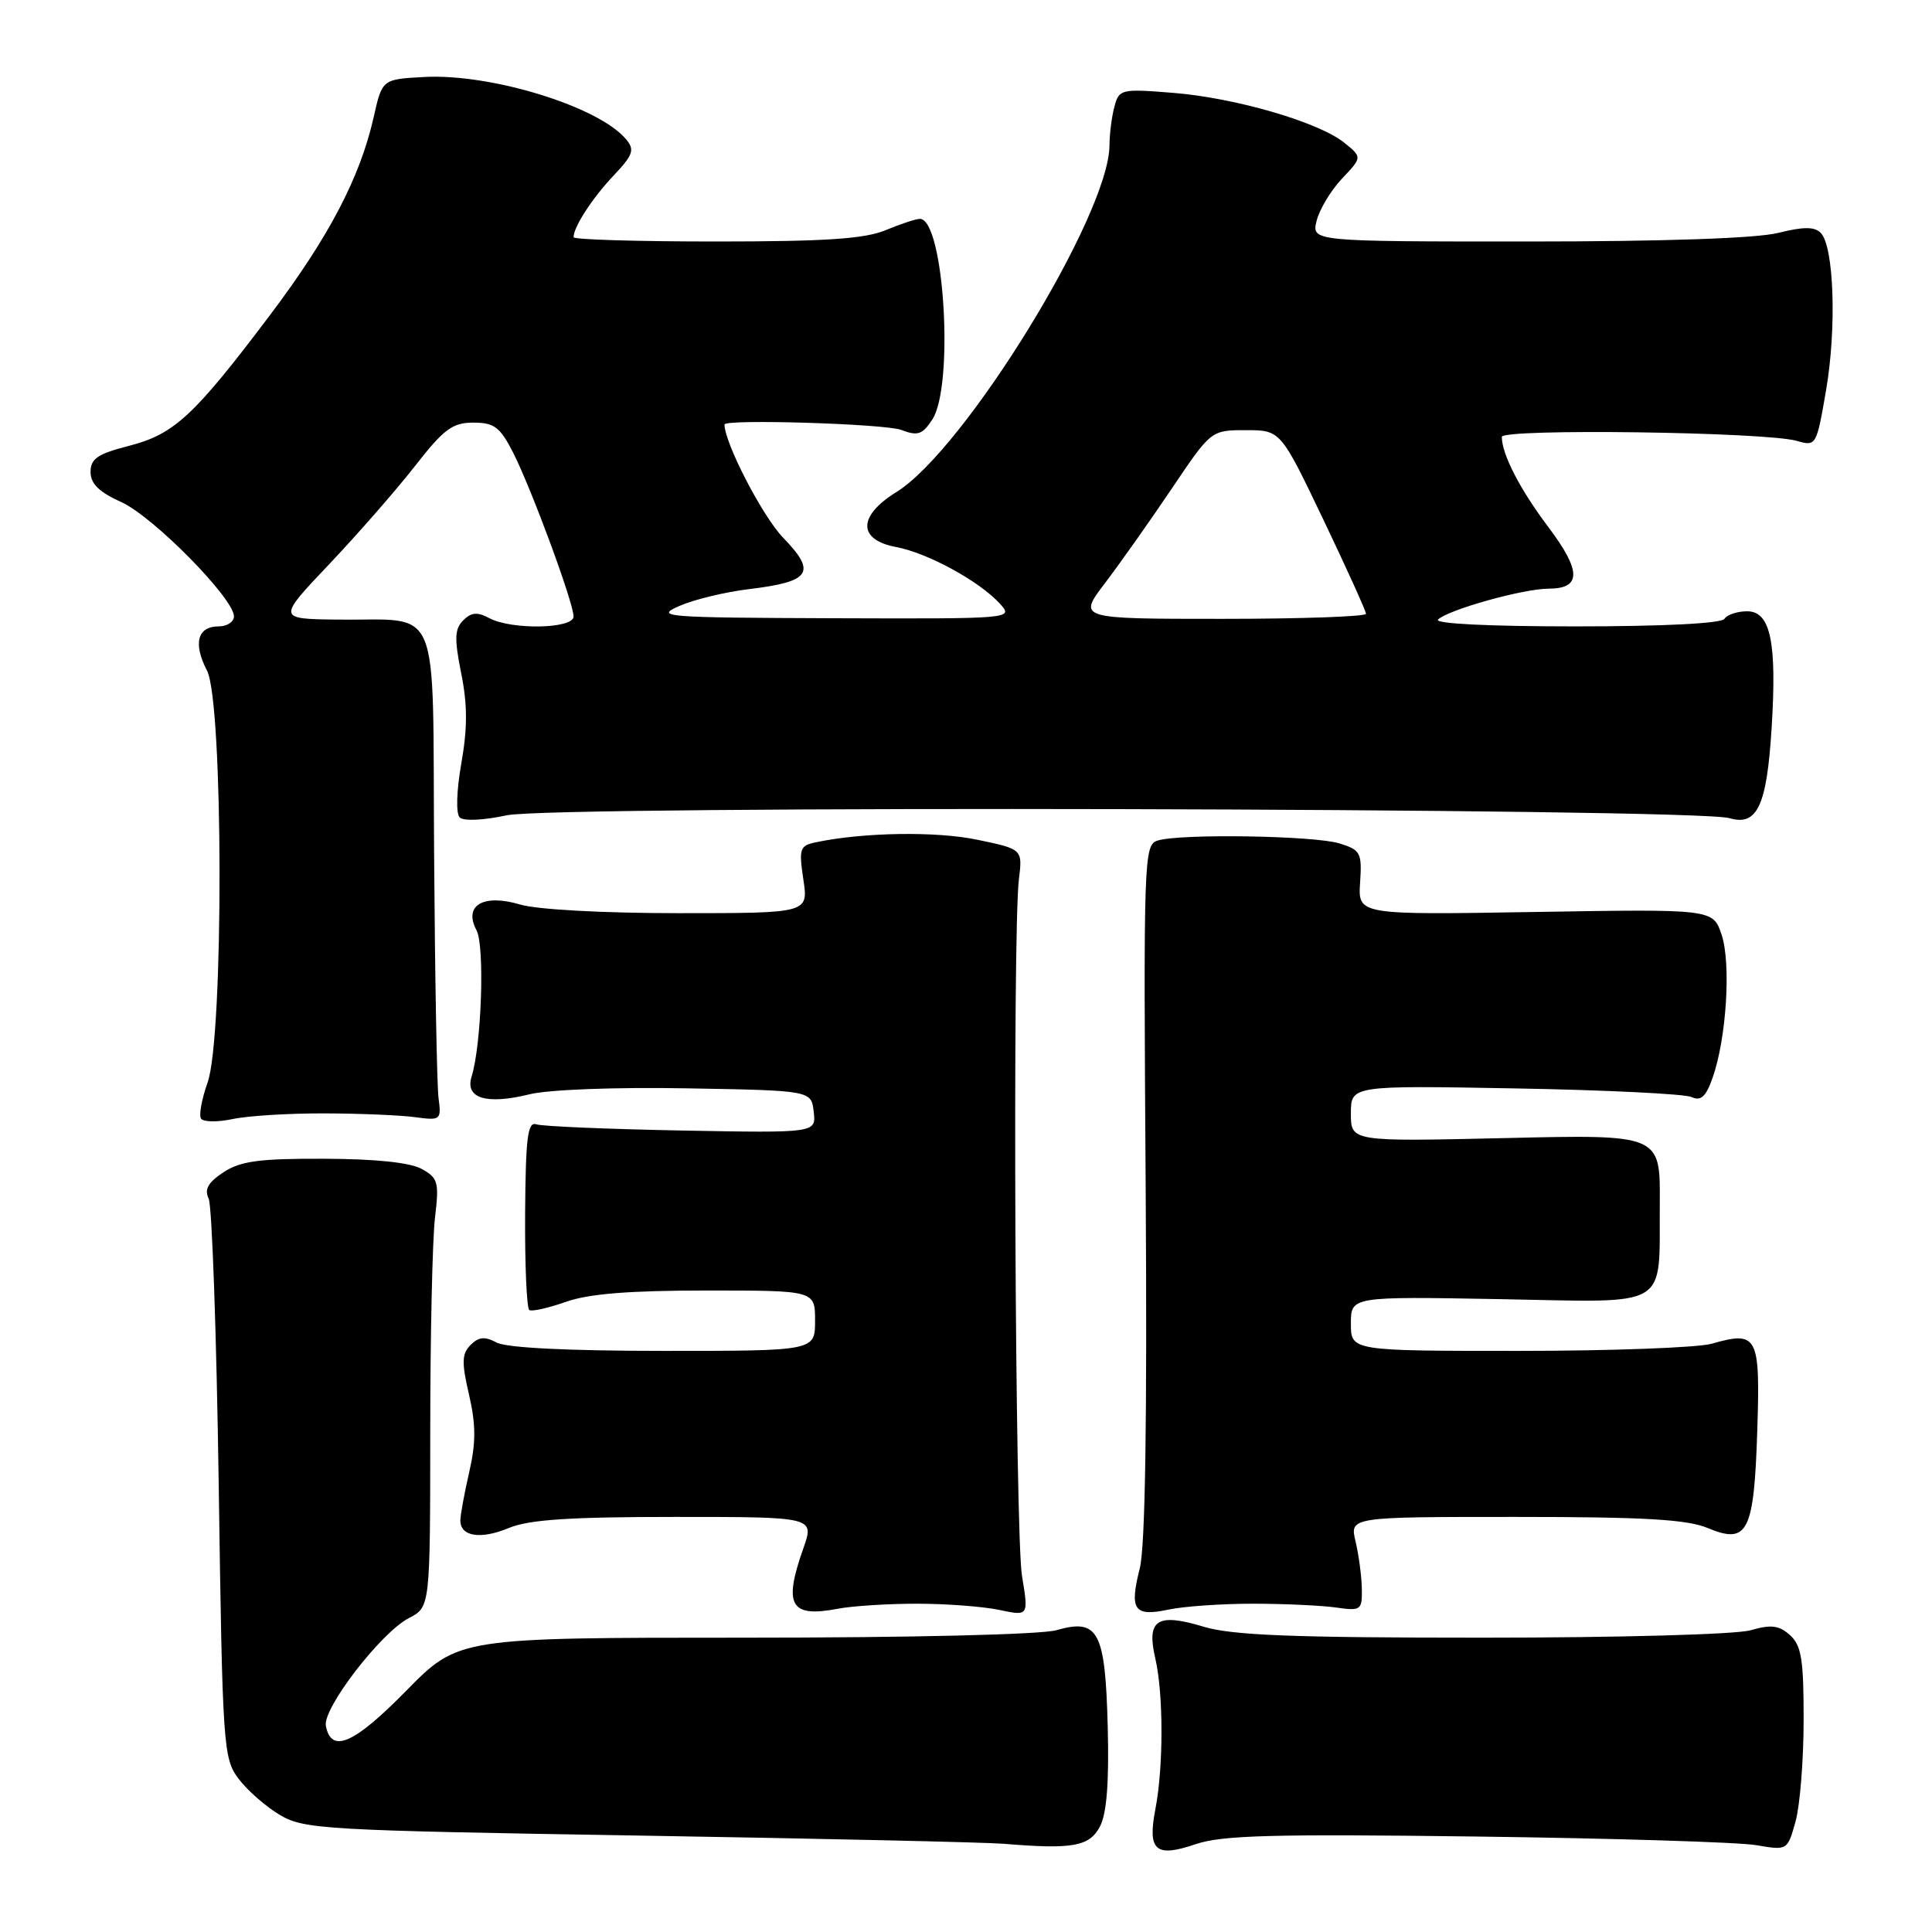 <?xml version="1.0" encoding="UTF-8" standalone="no"?>
<!DOCTYPE svg PUBLIC "-//W3C//DTD SVG 1.1//EN" "http://www.w3.org/Graphics/SVG/1.1/DTD/svg11.dtd" >
<svg xmlns="http://www.w3.org/2000/svg" xmlns:xlink="http://www.w3.org/1999/xlink" version="1.1" viewBox="0 0 256 256">
 <g >
 <path fill="currentColor"
d=" M 195.59 243.35 C 213.69 243.58 230.38 244.10 232.68 244.49 C 236.85 245.20 236.85 245.20 237.92 241.35 C 238.51 239.23 238.99 233.18 238.99 227.90 C 239.00 219.91 238.70 218.04 237.19 216.67 C 235.73 215.36 234.70 215.23 231.95 216.02 C 230.01 216.57 214.48 217.00 196.42 217.00 C 171.15 217.00 163.28 216.69 159.46 215.54 C 153.30 213.68 151.89 214.62 153.09 219.78 C 154.17 224.42 154.17 234.16 153.10 239.69 C 152.03 245.24 153.10 246.18 158.44 244.36 C 161.91 243.18 168.69 243.00 195.59 243.35 Z  M 145.76 242.00 C 146.65 240.28 146.97 236.14 146.78 228.78 C 146.45 216.12 145.54 214.41 139.98 216.01 C 137.96 216.59 120.73 217.00 98.63 217.00 C 60.74 217.00 60.74 217.00 53.80 224.06 C 46.91 231.08 43.89 232.40 43.18 228.69 C 42.73 226.38 50.48 216.32 54.17 214.41 C 57.00 212.95 57.00 212.95 57.01 189.72 C 57.01 176.95 57.30 164.18 57.64 161.35 C 58.20 156.65 58.05 156.09 55.88 154.89 C 54.35 154.04 49.75 153.56 42.96 153.54 C 34.40 153.51 31.89 153.84 29.63 155.32 C 27.57 156.67 27.05 157.59 27.65 158.82 C 28.09 159.75 28.69 176.78 28.98 196.68 C 29.48 231.47 29.58 232.97 31.60 235.68 C 32.76 237.23 35.24 239.40 37.10 240.50 C 40.31 242.39 43.02 242.54 84.50 243.22 C 108.70 243.62 130.53 244.11 133.00 244.31 C 142.15 245.07 144.37 244.67 145.76 242.00 Z  M 121.50 212.50 C 125.35 212.50 130.25 212.87 132.40 213.32 C 136.30 214.15 136.30 214.15 135.42 208.82 C 134.50 203.29 134.15 123.51 135.01 116.51 C 135.50 112.52 135.50 112.52 129.50 111.27 C 124.06 110.13 114.43 110.28 108.14 111.60 C 105.96 112.05 105.84 112.43 106.45 116.55 C 107.12 121.00 107.12 121.00 89.93 121.00 C 79.87 121.00 71.14 120.52 68.90 119.85 C 64.04 118.40 61.38 119.97 63.14 123.26 C 64.25 125.34 63.81 138.40 62.49 142.65 C 61.59 145.54 64.45 146.41 70.16 145.00 C 72.66 144.38 81.49 144.04 91.00 144.21 C 107.50 144.50 107.50 144.50 107.82 147.31 C 108.15 150.13 108.15 150.13 90.32 149.80 C 80.52 149.61 71.86 149.25 71.08 148.98 C 69.92 148.58 69.65 150.66 69.58 160.85 C 69.54 167.64 69.79 173.37 70.14 173.59 C 70.50 173.81 72.69 173.31 75.02 172.49 C 78.02 171.43 83.43 171.00 93.63 171.00 C 108.00 171.00 108.00 171.00 108.00 175.00 C 108.00 179.00 108.00 179.00 87.93 179.00 C 75.28 179.00 67.11 178.59 65.82 177.90 C 64.25 177.06 63.44 177.13 62.36 178.21 C 61.19 179.38 61.15 180.51 62.15 184.81 C 63.07 188.80 63.07 191.17 62.17 195.08 C 61.53 197.87 61.00 200.75 61.00 201.47 C 61.00 203.61 63.70 204.02 67.44 202.46 C 70.08 201.36 75.48 201.00 89.42 201.00 C 107.91 201.00 107.91 201.00 106.46 205.13 C 103.77 212.72 104.71 214.37 111.00 213.17 C 112.92 212.80 117.65 212.50 121.50 212.50 Z  M 166.00 212.50 C 170.12 212.50 175.07 212.73 177.00 213.00 C 180.34 213.48 180.50 213.36 180.45 210.50 C 180.42 208.85 180.04 206.04 179.62 204.25 C 178.84 201.00 178.84 201.00 200.80 201.00 C 217.87 201.00 223.54 201.33 226.28 202.47 C 231.59 204.69 232.42 203.05 232.85 189.50 C 233.25 176.98 232.89 176.31 226.81 178.05 C 225.00 178.57 213.50 179.00 201.26 179.00 C 179.00 179.00 179.00 179.00 179.00 175.39 C 179.00 171.79 179.00 171.79 198.65 172.14 C 221.65 172.56 219.82 173.66 219.93 159.41 C 220.00 150.32 220.00 150.32 199.50 150.80 C 179.00 151.27 179.00 151.27 179.00 147.55 C 179.00 143.83 179.00 143.83 200.75 144.22 C 212.71 144.43 223.23 144.95 224.13 145.36 C 225.38 145.94 226.03 145.35 226.93 142.81 C 228.76 137.62 229.39 127.71 228.13 123.88 C 226.99 120.45 226.99 120.45 203.47 120.84 C 179.94 121.23 179.94 121.23 180.22 116.96 C 180.48 112.99 180.29 112.63 177.50 111.76 C 174.17 110.72 156.35 110.44 153.39 111.38 C 151.57 111.95 151.51 113.58 151.81 157.73 C 152.01 188.29 151.75 204.92 151.03 207.80 C 149.63 213.34 150.26 214.25 154.83 213.28 C 156.85 212.85 161.88 212.50 166.00 212.50 Z  M 43.00 147.53 C 47.67 147.54 53.08 147.77 55.00 148.03 C 58.39 148.49 58.49 148.41 58.11 145.50 C 57.89 143.85 57.63 129.24 57.52 113.02 C 57.29 78.99 58.66 82.28 44.62 82.10 C 36.75 82.00 36.75 82.00 43.63 74.75 C 47.41 70.76 52.52 64.91 54.99 61.75 C 58.81 56.85 59.96 56.00 62.72 56.00 C 65.48 56.00 66.25 56.58 67.97 59.93 C 70.40 64.70 76.00 79.87 76.00 81.69 C 76.00 83.33 67.78 83.49 64.82 81.90 C 63.25 81.06 62.44 81.13 61.38 82.20 C 60.24 83.33 60.19 84.62 61.11 89.21 C 61.95 93.36 61.95 96.49 61.13 101.13 C 60.49 104.77 60.40 107.80 60.91 108.31 C 61.42 108.82 64.05 108.70 67.15 108.03 C 73.29 106.70 224.57 107.06 229.16 108.41 C 232.84 109.50 234.11 106.79 234.75 96.46 C 235.46 85.09 234.61 81.00 231.51 81.00 C 230.20 81.00 228.84 81.45 228.50 82.00 C 228.12 82.61 220.42 83.00 208.74 83.00 C 197.22 83.00 189.98 82.64 190.55 82.09 C 191.92 80.78 201.87 78.00 205.21 78.00 C 209.57 78.00 209.55 75.65 205.15 69.82 C 201.41 64.86 199.00 60.19 199.00 57.89 C 199.00 56.76 233.99 57.23 238.09 58.42 C 240.65 59.16 240.70 59.07 241.97 51.67 C 243.38 43.43 243.01 32.61 241.25 30.85 C 240.42 30.02 238.95 30.03 235.62 30.86 C 232.78 31.58 220.52 32.00 202.45 32.00 C 173.78 32.00 173.78 32.00 174.46 29.25 C 174.84 27.74 176.35 25.23 177.82 23.67 C 180.50 20.84 180.50 20.84 178.15 18.93 C 174.78 16.19 163.67 12.95 155.40 12.30 C 148.56 11.75 148.28 11.82 147.67 14.12 C 147.31 15.43 147.02 17.75 147.01 19.27 C 146.97 28.46 127.83 59.59 118.78 65.20 C 113.66 68.36 113.63 71.52 118.72 72.48 C 122.92 73.26 129.81 77.03 132.51 80.01 C 134.30 81.99 134.21 82.00 110.40 81.92 C 87.99 81.84 86.72 81.74 90.00 80.30 C 91.92 79.45 96.10 78.44 99.27 78.06 C 107.44 77.07 108.24 75.86 103.77 71.25 C 101.04 68.42 96.01 58.71 96.00 56.25 C 96.00 55.50 117.28 56.15 119.43 56.97 C 121.60 57.80 122.22 57.59 123.53 55.60 C 126.46 51.12 125.10 29.00 121.89 29.00 C 121.37 29.00 119.32 29.68 117.35 30.50 C 114.58 31.65 109.40 32.00 94.88 32.00 C 84.50 32.00 76.00 31.75 76.00 31.43 C 76.00 30.07 78.48 26.25 81.28 23.29 C 83.89 20.53 84.13 19.86 82.97 18.47 C 79.39 14.14 65.11 9.73 56.24 10.20 C 50.64 10.50 50.64 10.50 49.52 15.50 C 47.71 23.52 43.61 31.35 35.80 41.72 C 25.71 55.10 23.09 57.54 17.08 59.08 C 12.94 60.14 12.00 60.78 12.00 62.54 C 12.00 64.10 13.14 65.21 16.09 66.54 C 20.30 68.44 31.00 79.30 31.00 81.67 C 31.00 82.40 30.09 83.00 28.97 83.00 C 26.16 83.00 25.56 85.26 27.43 88.86 C 29.60 93.06 29.66 137.39 27.51 143.43 C 26.74 145.60 26.34 147.75 26.63 148.21 C 26.92 148.68 28.81 148.71 30.83 148.28 C 32.85 147.85 38.33 147.51 43.00 147.53 Z  M 146.43 77.25 C 148.41 74.64 152.39 69.01 155.26 64.75 C 160.48 57.00 160.48 57.00 165.08 57.00 C 169.68 57.00 169.68 57.00 175.34 68.83 C 178.45 75.34 181.00 80.97 181.00 81.33 C 181.00 81.70 172.41 82.00 161.90 82.00 C 142.81 82.00 142.81 82.00 146.43 77.25 Z "/>
</g>
</svg>